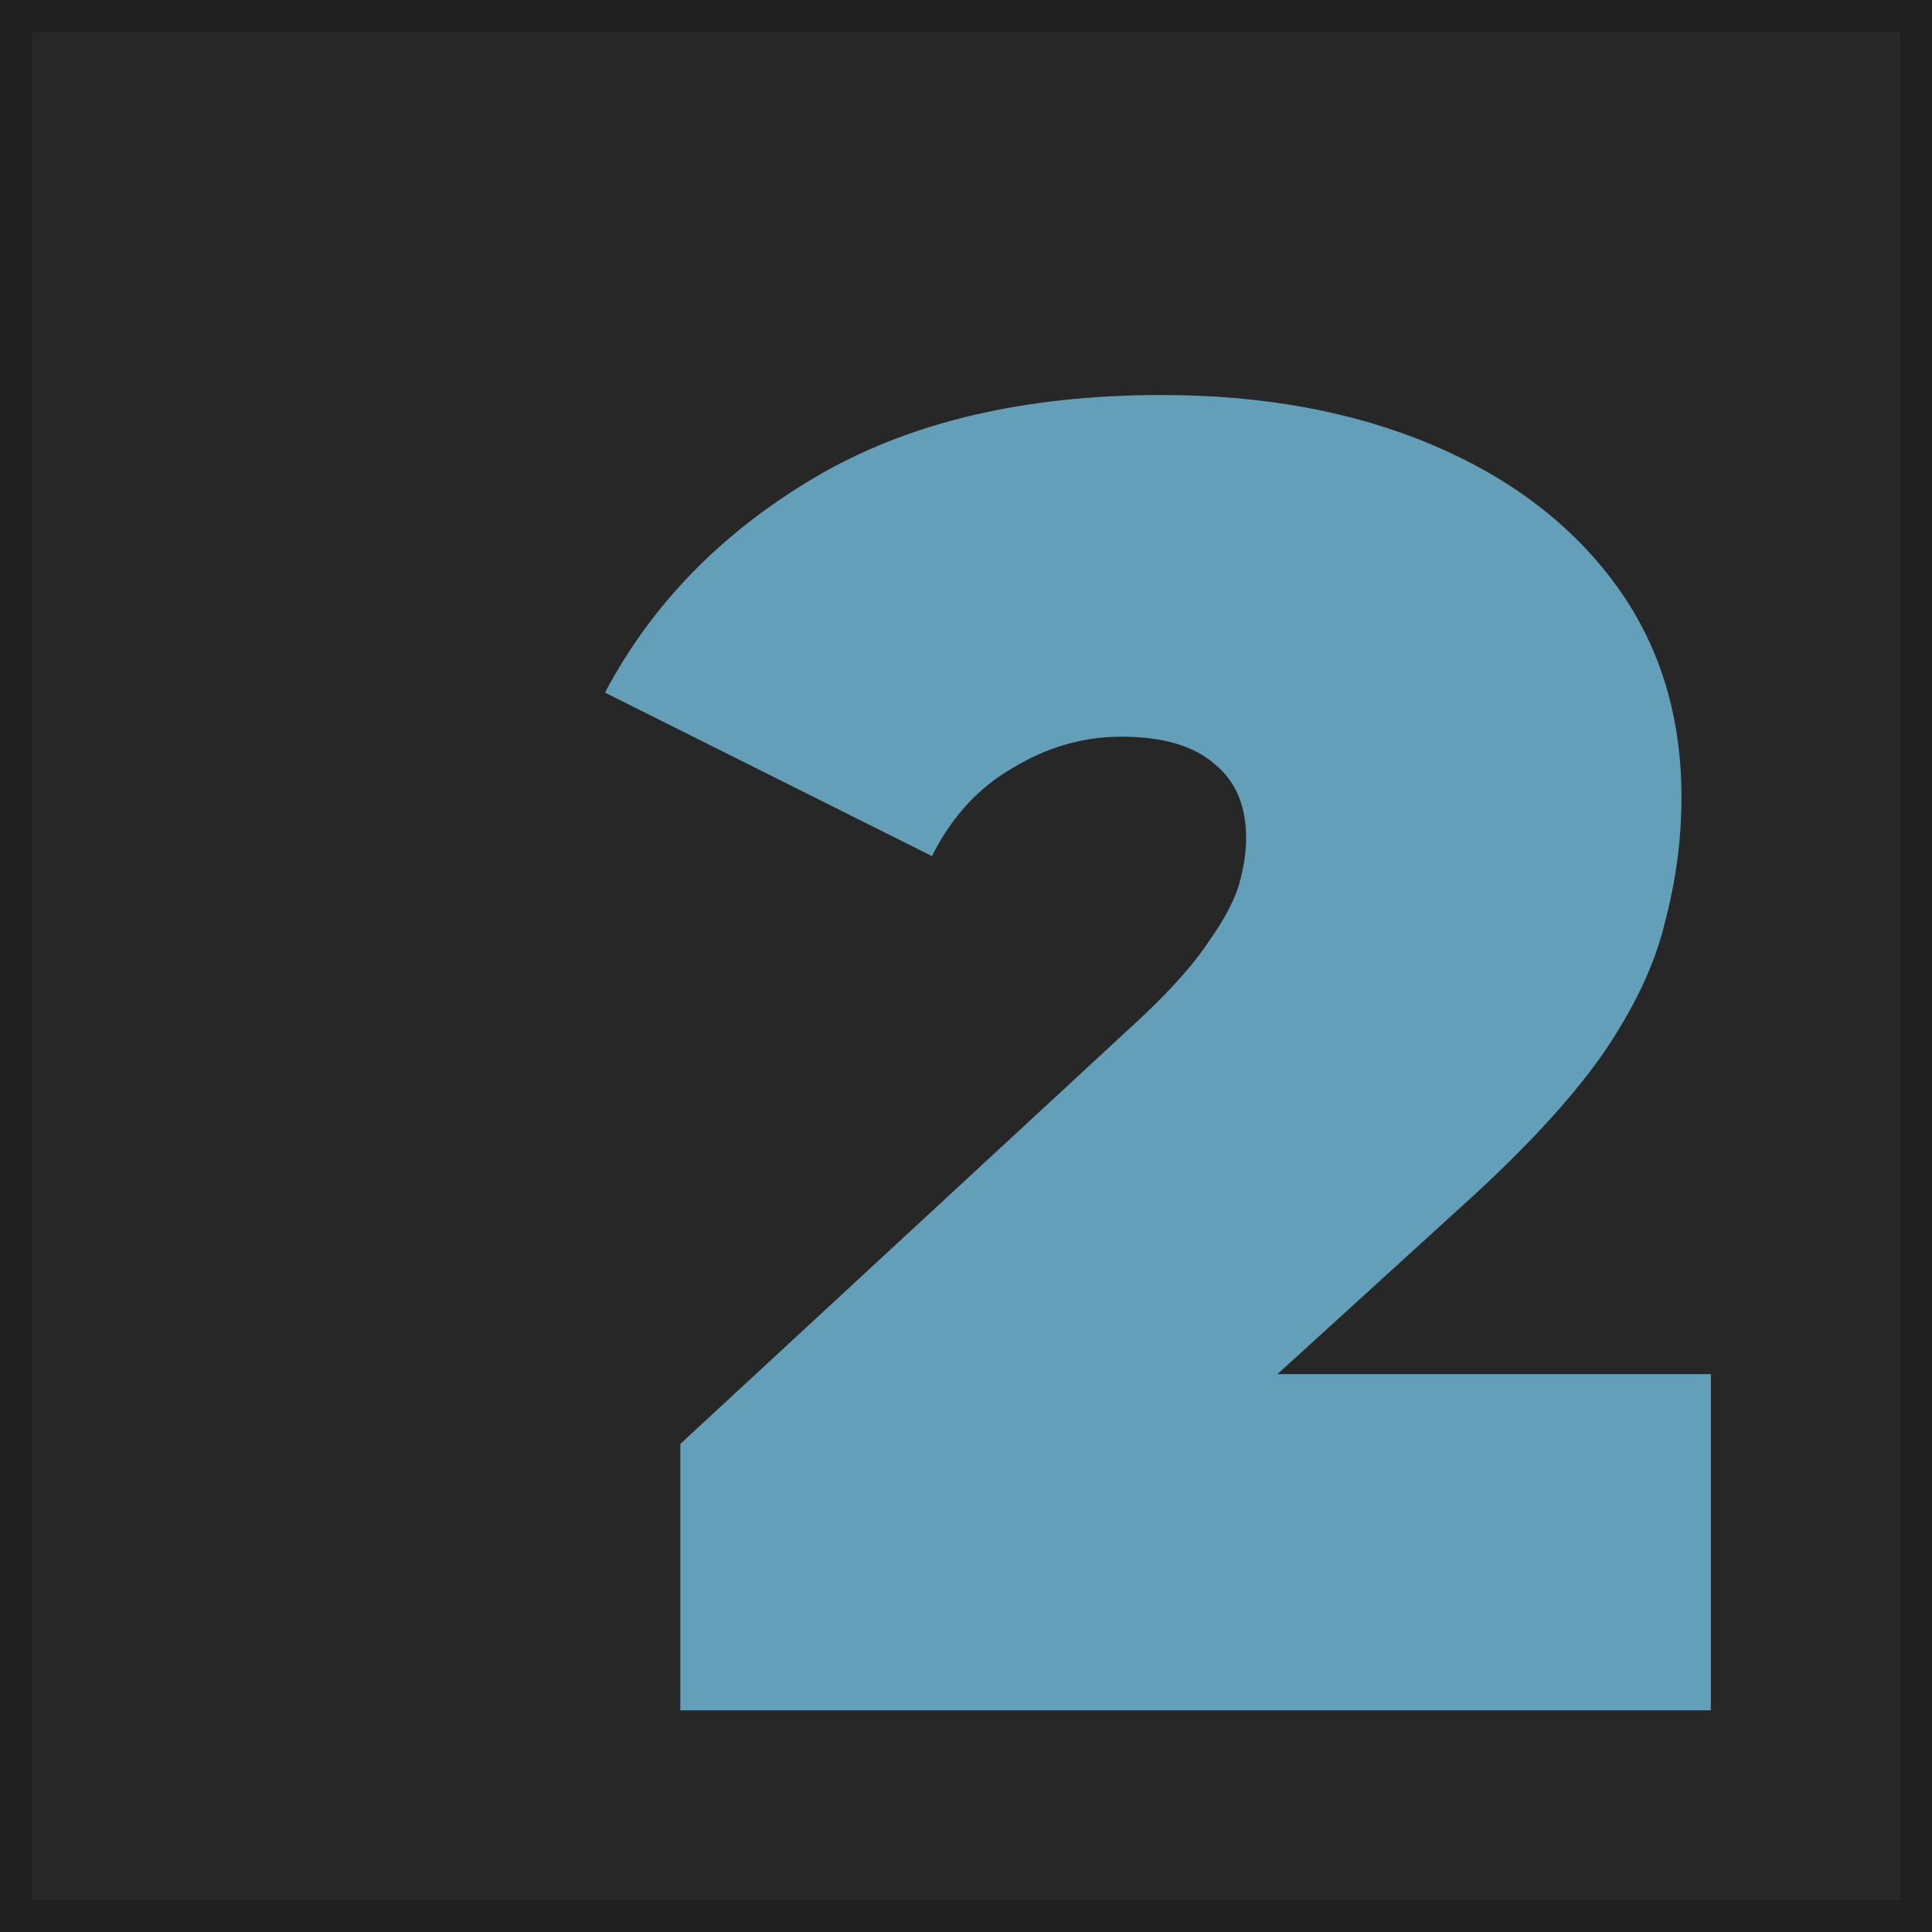 <svg width="61" height="61" viewBox="0 0 61 61" fill="none" xmlns="http://www.w3.org/2000/svg">
<g clip-path="url(#clip0_4_91)">
<rect x="0.5" y="0.5" width="60" height="60" fill="#272727" stroke="#202020"/>
<g filter="url(#filter0_d_4_91)">
<path d="M14.48 51V42.59L29.154 29.018C30.082 28.129 30.759 27.355 31.184 26.698C31.648 26.041 31.958 25.461 32.112 24.958C32.267 24.417 32.344 23.914 32.344 23.45C32.344 22.445 32.016 21.671 31.358 21.13C30.701 20.55 29.715 20.26 28.4 20.26C27.202 20.26 26.061 20.589 24.978 21.246C23.896 21.865 23.045 22.793 22.426 24.03L12.102 18.868C13.572 16.084 15.776 13.822 18.714 12.082C21.653 10.342 25.307 9.472 29.676 9.472C32.886 9.472 35.728 9.994 38.202 11.038C40.677 12.082 42.61 13.551 44.002 15.446C45.394 17.341 46.09 19.583 46.09 22.174C46.09 23.489 45.916 24.803 45.568 26.118C45.259 27.433 44.602 28.825 43.596 30.294C42.591 31.725 41.102 33.329 39.13 35.108L28.11 45.142L25.964 40.386H47.018V51H14.48Z" fill="#649FB9"/>
</g>
</g>
<defs>
<filter id="filter0_d_4_91" x="10.102" y="3.472" width="52.916" height="59.528" filterUnits="userSpaceOnUse" color-interpolation-filters="sRGB">
<feFlood flood-opacity="0" result="BackgroundImageFix"/>
<feColorMatrix in="SourceAlpha" type="matrix" values="0 0 0 0 0 0 0 0 0 0 0 0 0 0 0 0 0 0 127 0" result="hardAlpha"/>
<feOffset dx="7" dy="3"/>
<feGaussianBlur stdDeviation="4.5"/>
<feComposite in2="hardAlpha" operator="out"/>
<feColorMatrix type="matrix" values="0 0 0 0 0 0 0 0 0 0 0 0 0 0 0 0 0 0 0.45 0"/>
<feBlend mode="normal" in2="BackgroundImageFix" result="effect1_dropShadow_4_91"/>
<feBlend mode="normal" in="SourceGraphic" in2="effect1_dropShadow_4_91" result="shape"/>
</filter>
<clipPath id="clip0_4_91">
<rect width="61" height="61" fill="white"/>
</clipPath>
</defs>
</svg>
